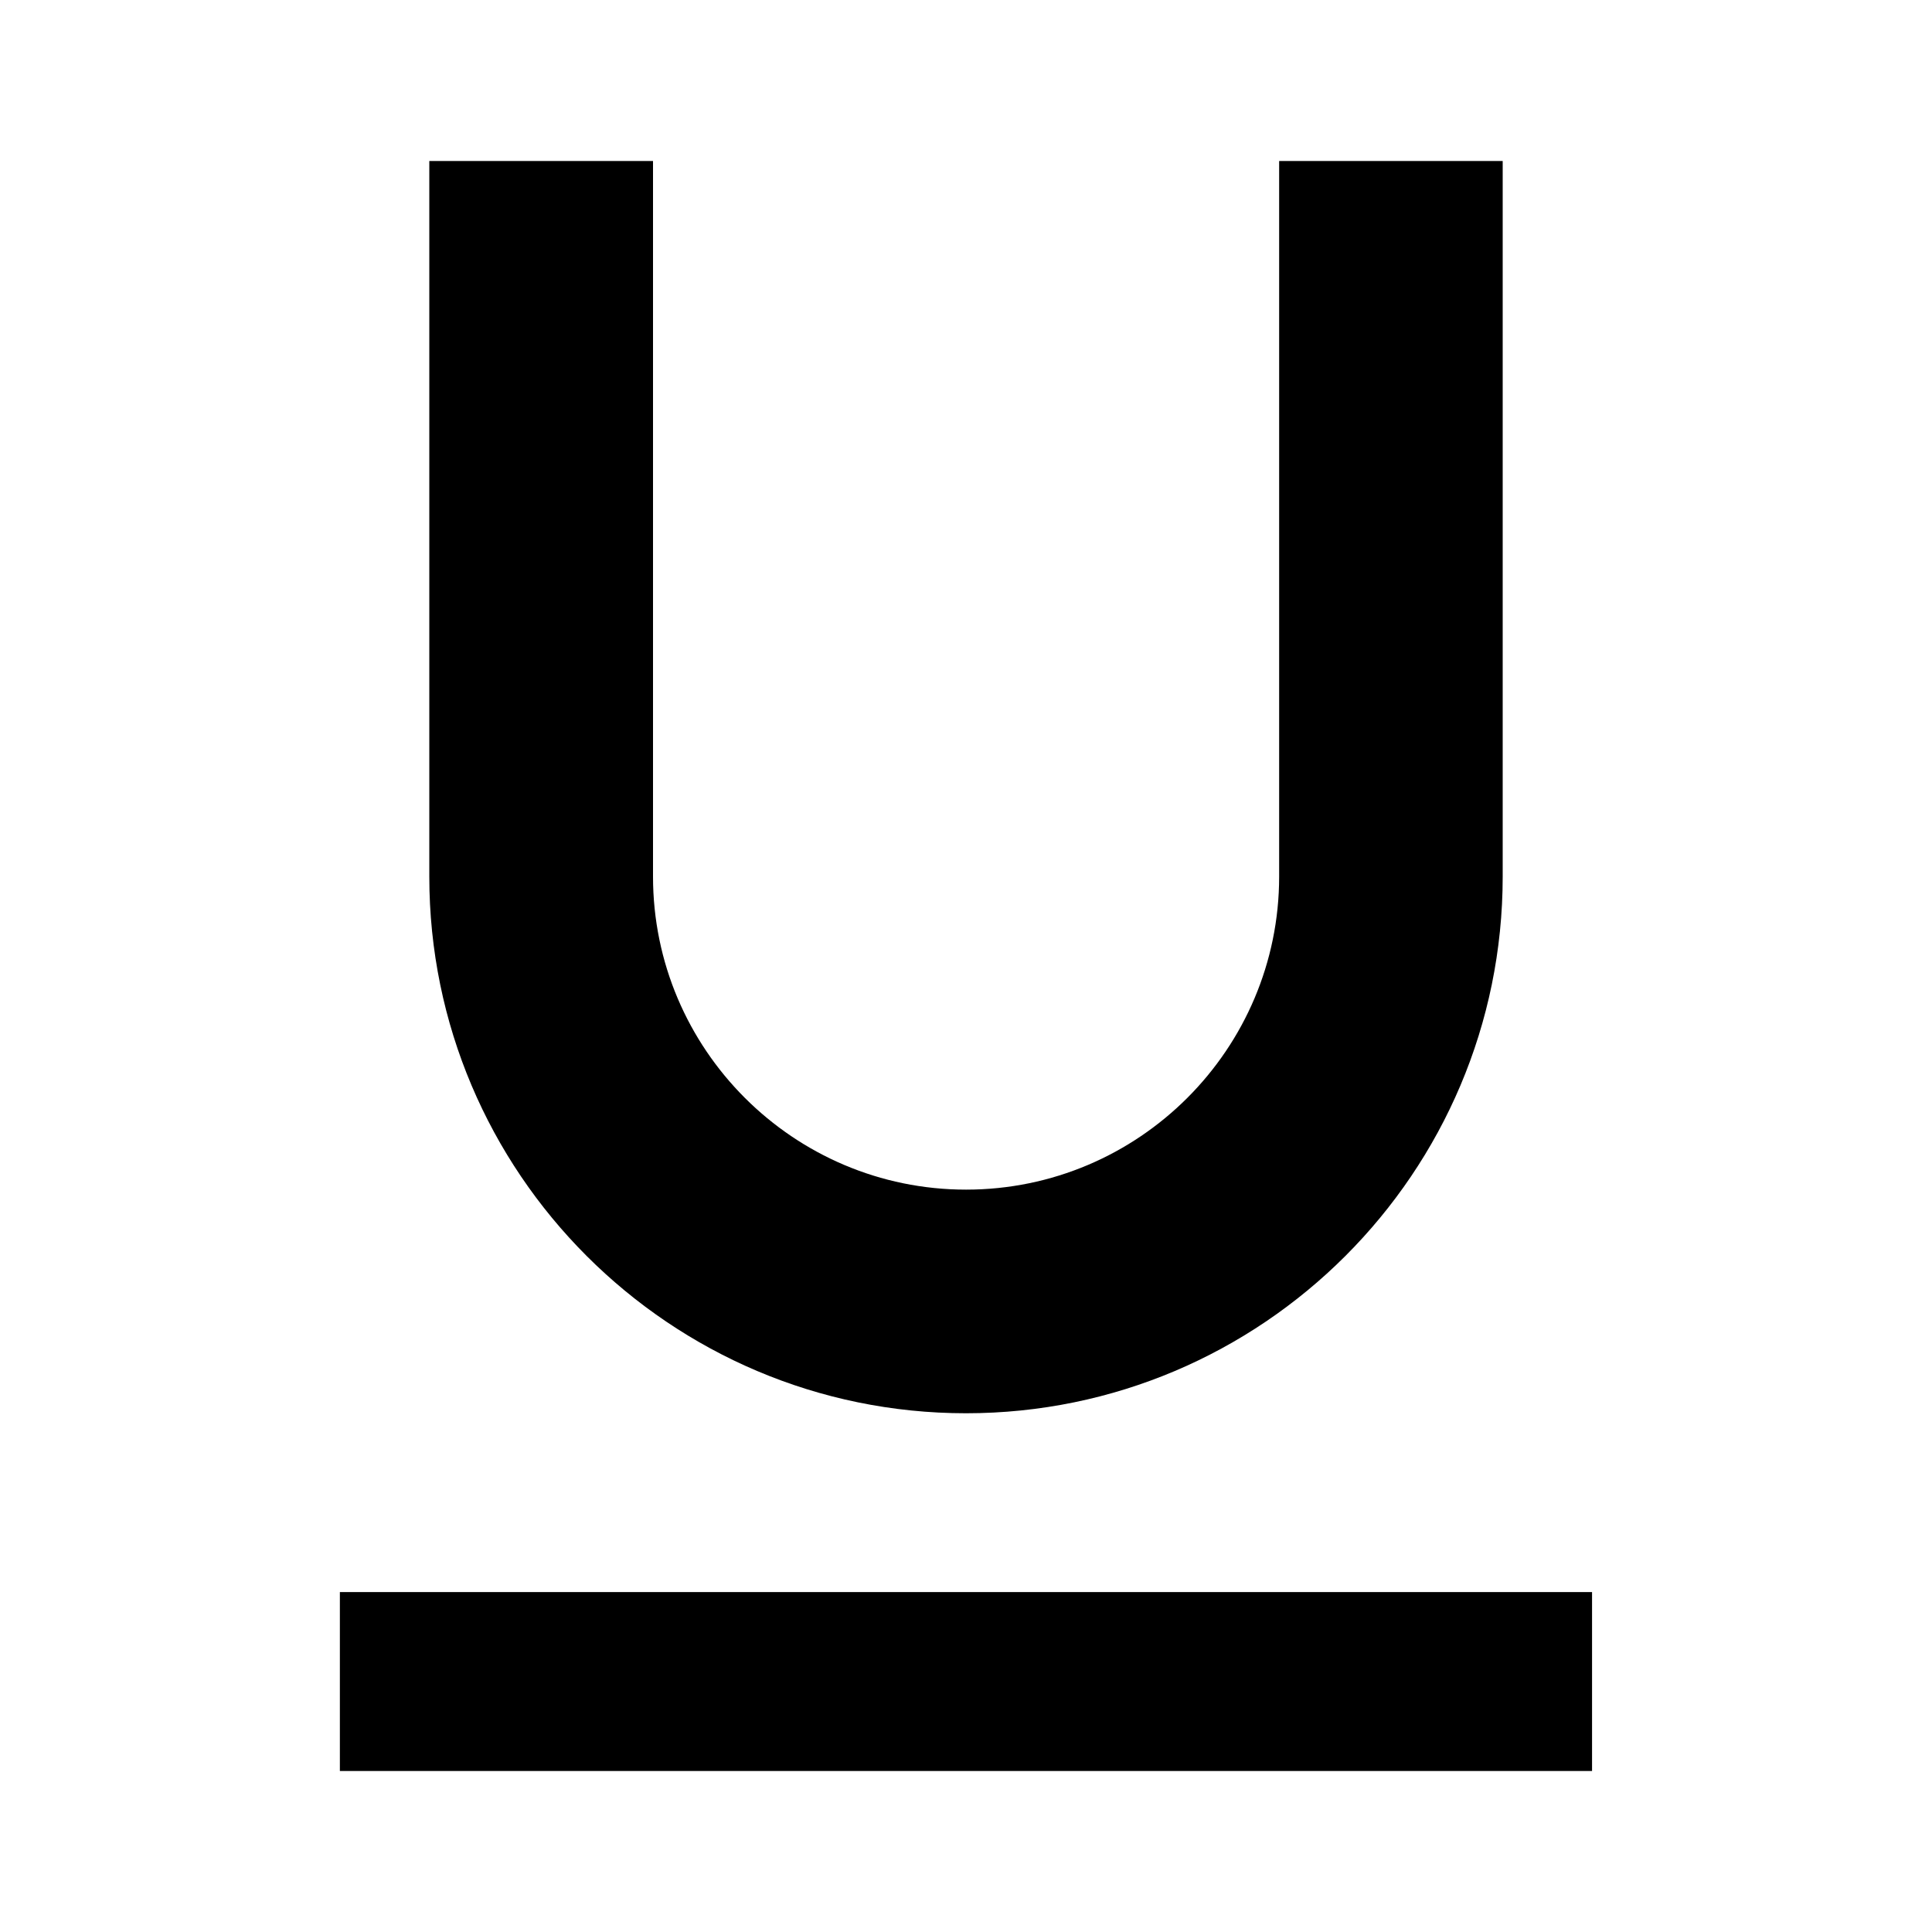 <svg version="1.1" id="master" xmlns="http://www.w3.org/2000/svg" xmlns:xlink="http://www.w3.org/1999/xlink" x="0px" y="0px" width="24px" height="24px" viewBox="0 0 24 24" enable-background="new 0 0 24 24" xml:space="preserve">
<rect fill="none" width="24" height="24"/>
<path d="M12,17.556c3.678,0,6.667-2.988,6.667-6.667V2h-2.777v8.889c0,2.145-1.744,3.889-3.889,3.889c-2.144,0-3.889-1.744-3.889-3.889V2H5.333v8.889C5.333,14.567,8.322,17.556,12,17.556z M4.222,19.777V22h15.555v-2.223H4.222z"/>
</svg>
